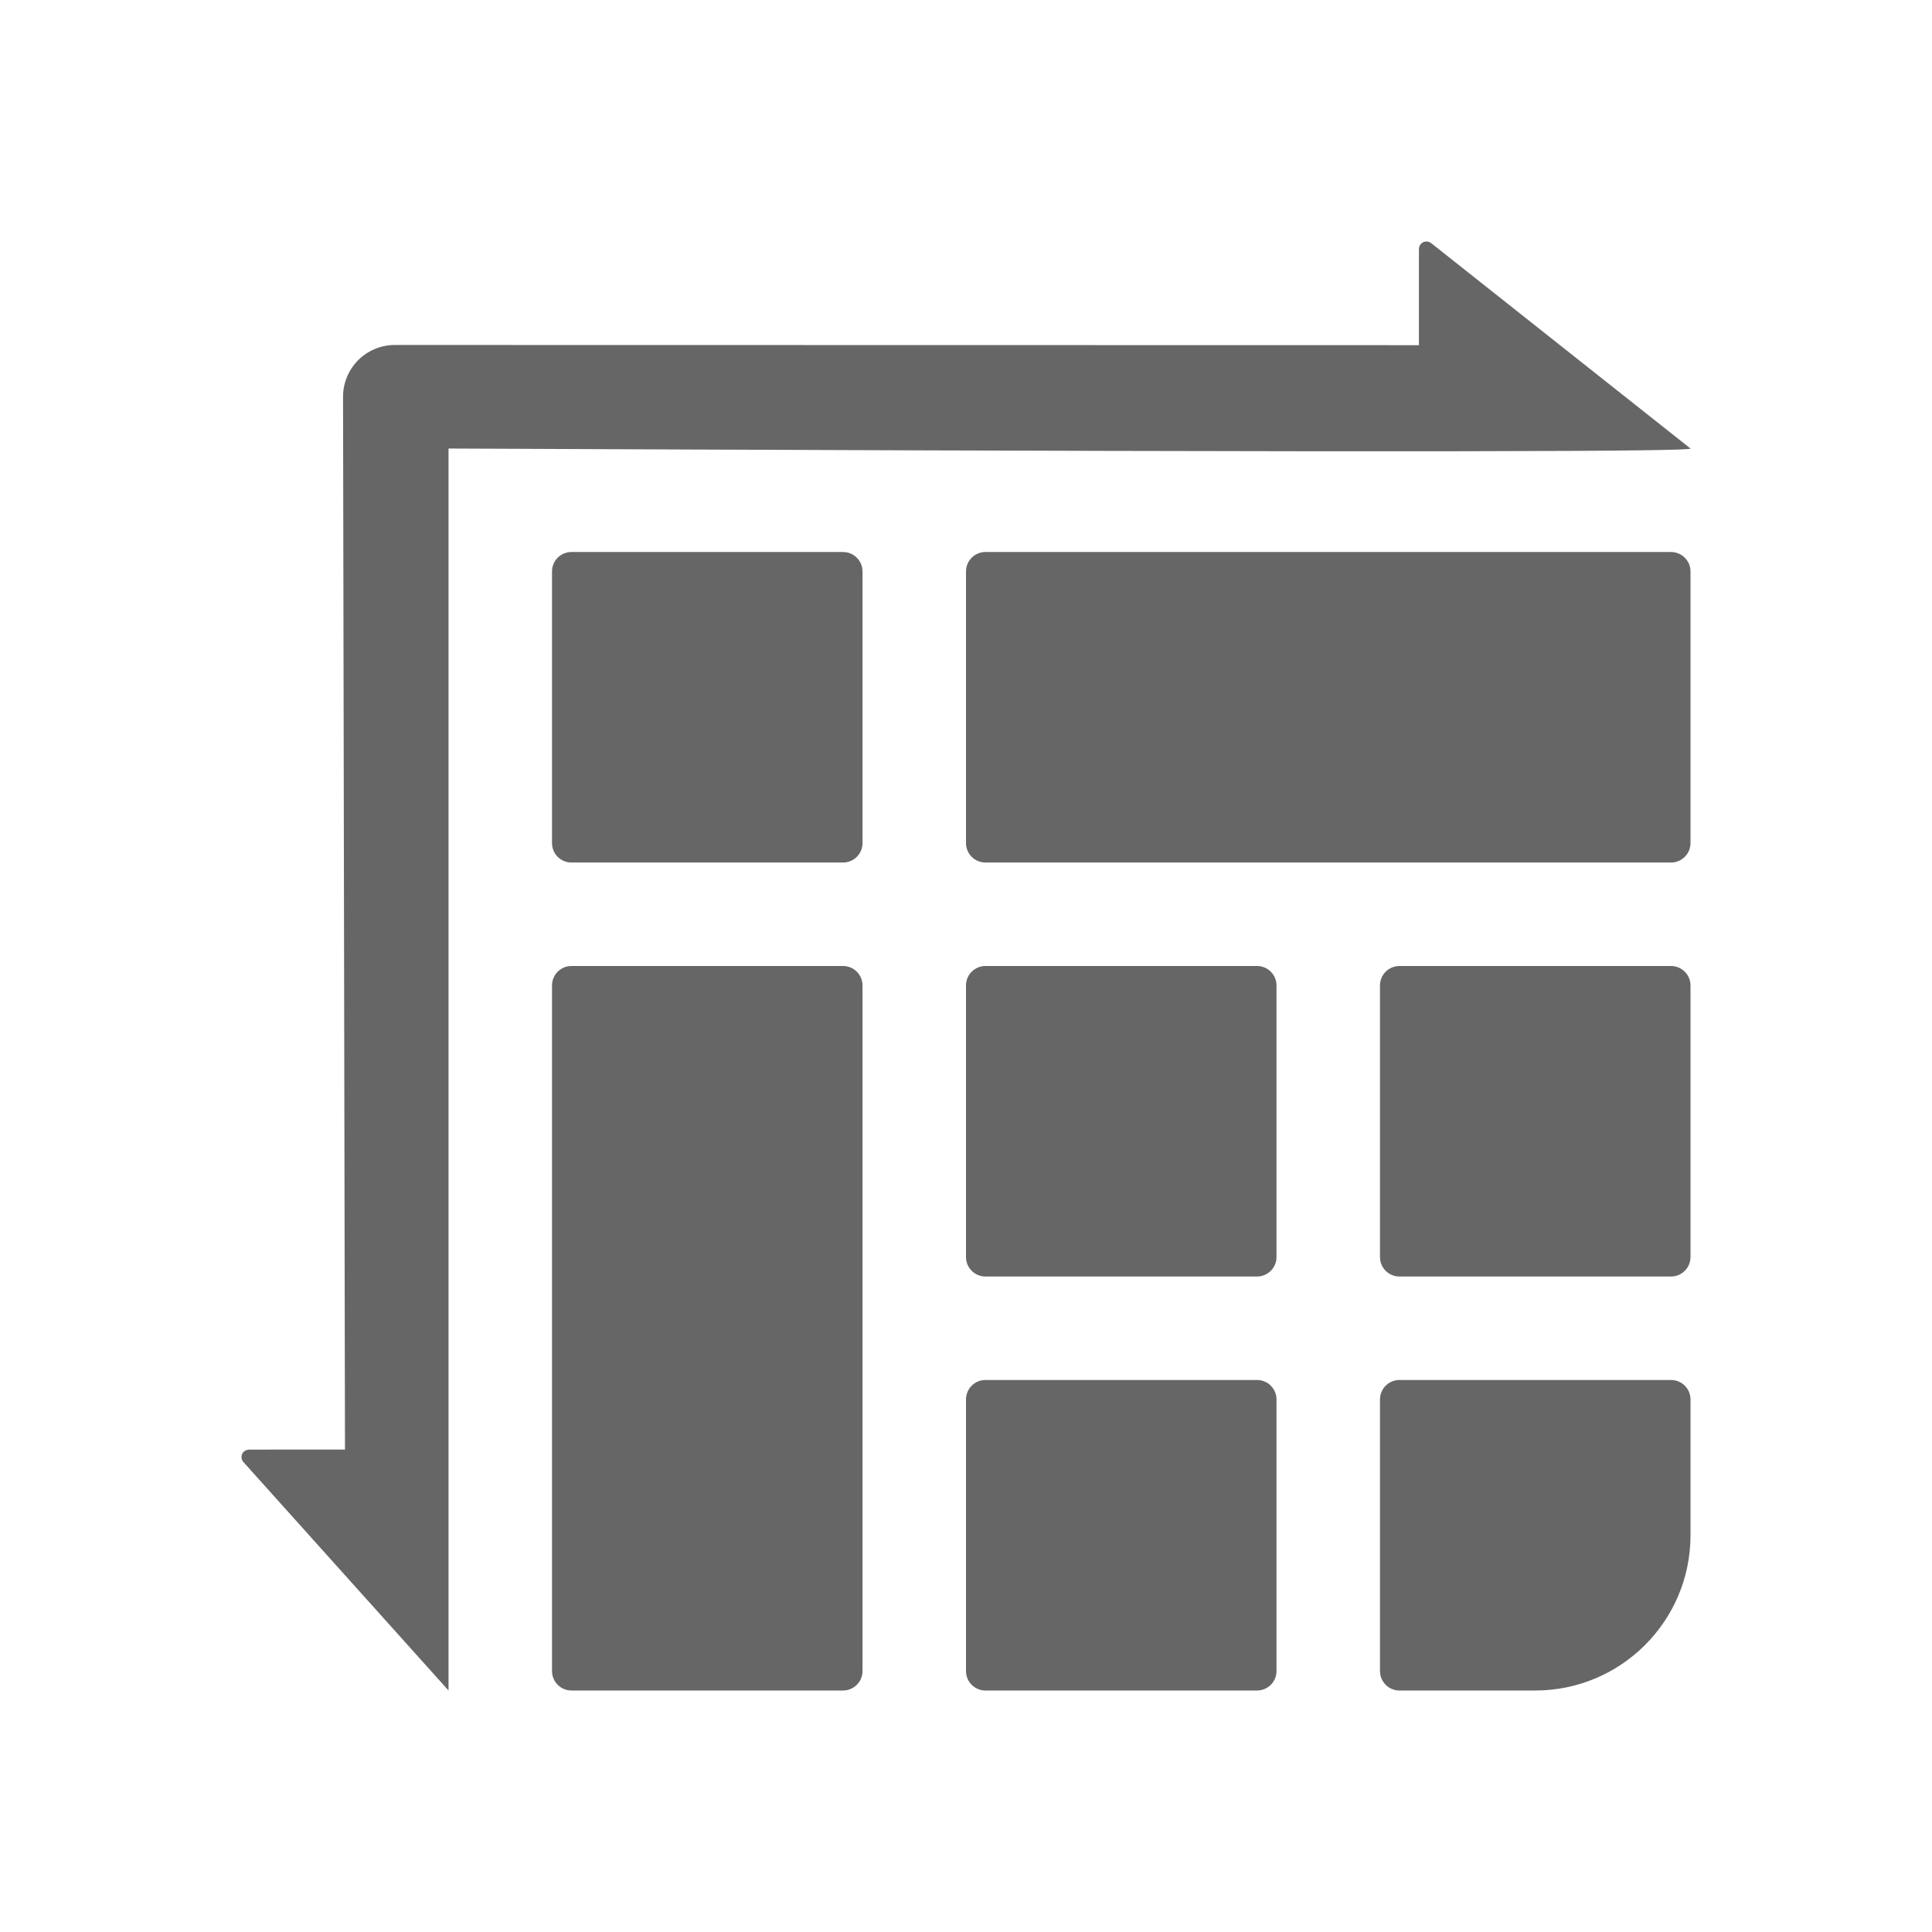 <!--?xml version="1.0" encoding="UTF-8"?-->
<svg width="32px" height="32px" viewBox="0 0 32 32" version="1.1" xmlns="http://www.w3.org/2000/svg" xmlns:xlink="http://www.w3.org/1999/xlink">
    <title>296.拓展报表</title>
    <g id="296.拓展报表" stroke="none" stroke-width="1" fill="none" fill-rule="evenodd">
        <g id="拓展报表" transform="translate(4, 4)" fill="#000000" fill-rule="nonzero">
            <path d="M19.627,0 C19.658,0 19.688,0.012 19.711,0.032 L24,3.429 C24.028,3.454 22.87,3.469 20.527,3.473 L20.125,3.474 C20.056,3.474 19.987,3.474 19.916,3.474 L17.788,3.474 C17.701,3.474 17.613,3.474 17.524,3.474 L16.98,3.473 C13.649,3.469 9.131,3.454 3.429,3.429 L3.429,24 L0.036,20.221 C0.013,20.198 0,20.167 0,20.134 C0,20.083 0.031,20.039 0.076,20.02 L0.125,20.01 L1.714,20.009 L1.682,2.573 C1.681,2.1 2.064,1.715 2.537,1.714 L2.539,1.714 L19.502,1.717 L19.502,0.124 C19.502,0.055 19.558,0 19.627,0 Z M23.678,18.857 C23.855,18.857 24,19.001 24,19.179 L24,21.429 C24,22.849 22.848,24 21.428,24 L19.179,24 C19.001,24 18.857,23.856 18.857,23.678 L18.857,19.179 C18.857,19.001 19.001,18.857 19.179,18.857 L23.678,18.857 Z M16.821,18.857 C16.998,18.857 17.143,19.001 17.143,19.179 L17.143,23.678 C17.143,23.856 16.998,24 16.821,24 L12.322,24 C12.144,24 12,23.856 12,23.678 L12,19.179 C12,19.001 12.144,18.857 12.322,18.857 L16.821,18.857 Z M9.964,12 C10.141,12 10.286,12.144 10.286,12.322 L10.286,23.678 C10.286,23.856 10.141,24 9.964,24 L5.465,24 C5.287,24 5.143,23.856 5.143,23.678 L5.143,12.322 C5.143,12.144 5.287,12 5.465,12 L9.964,12 Z M16.821,12 C16.998,12 17.143,12.144 17.143,12.322 L17.143,16.821 C17.143,16.999 16.998,17.143 16.821,17.143 L12.322,17.143 C12.144,17.143 12,16.999 12,16.821 L12,12.322 C12,12.144 12.144,12 12.322,12 L16.821,12 Z M23.678,12 C23.855,12 24,12.144 24,12.322 L24,16.821 C24,16.999 23.855,17.143 23.678,17.143 L19.179,17.143 C19.001,17.143 18.857,16.999 18.857,16.821 L18.857,12.322 C18.857,12.144 19.001,12 19.179,12 L23.678,12 Z M23.678,5.143 C23.855,5.143 24,5.287 24,5.465 L24,9.964 C24,10.142 23.855,10.286 23.678,10.286 L12.322,10.286 C12.144,10.286 12,10.142 12,9.964 L12,5.465 C12,5.287 12.144,5.143 12.322,5.143 L23.678,5.143 Z M9.964,5.143 C10.141,5.143 10.286,5.287 10.286,5.465 L10.286,9.964 C10.286,10.142 10.141,10.286 9.964,10.286 L5.465,10.286 C5.287,10.286 5.143,10.142 5.143,9.964 L5.143,5.465 C5.143,5.287 5.287,5.143 5.465,5.143 L9.964,5.143 Z" id="形状" fill="#666666"></path>
        </g>
    </g>
</svg>